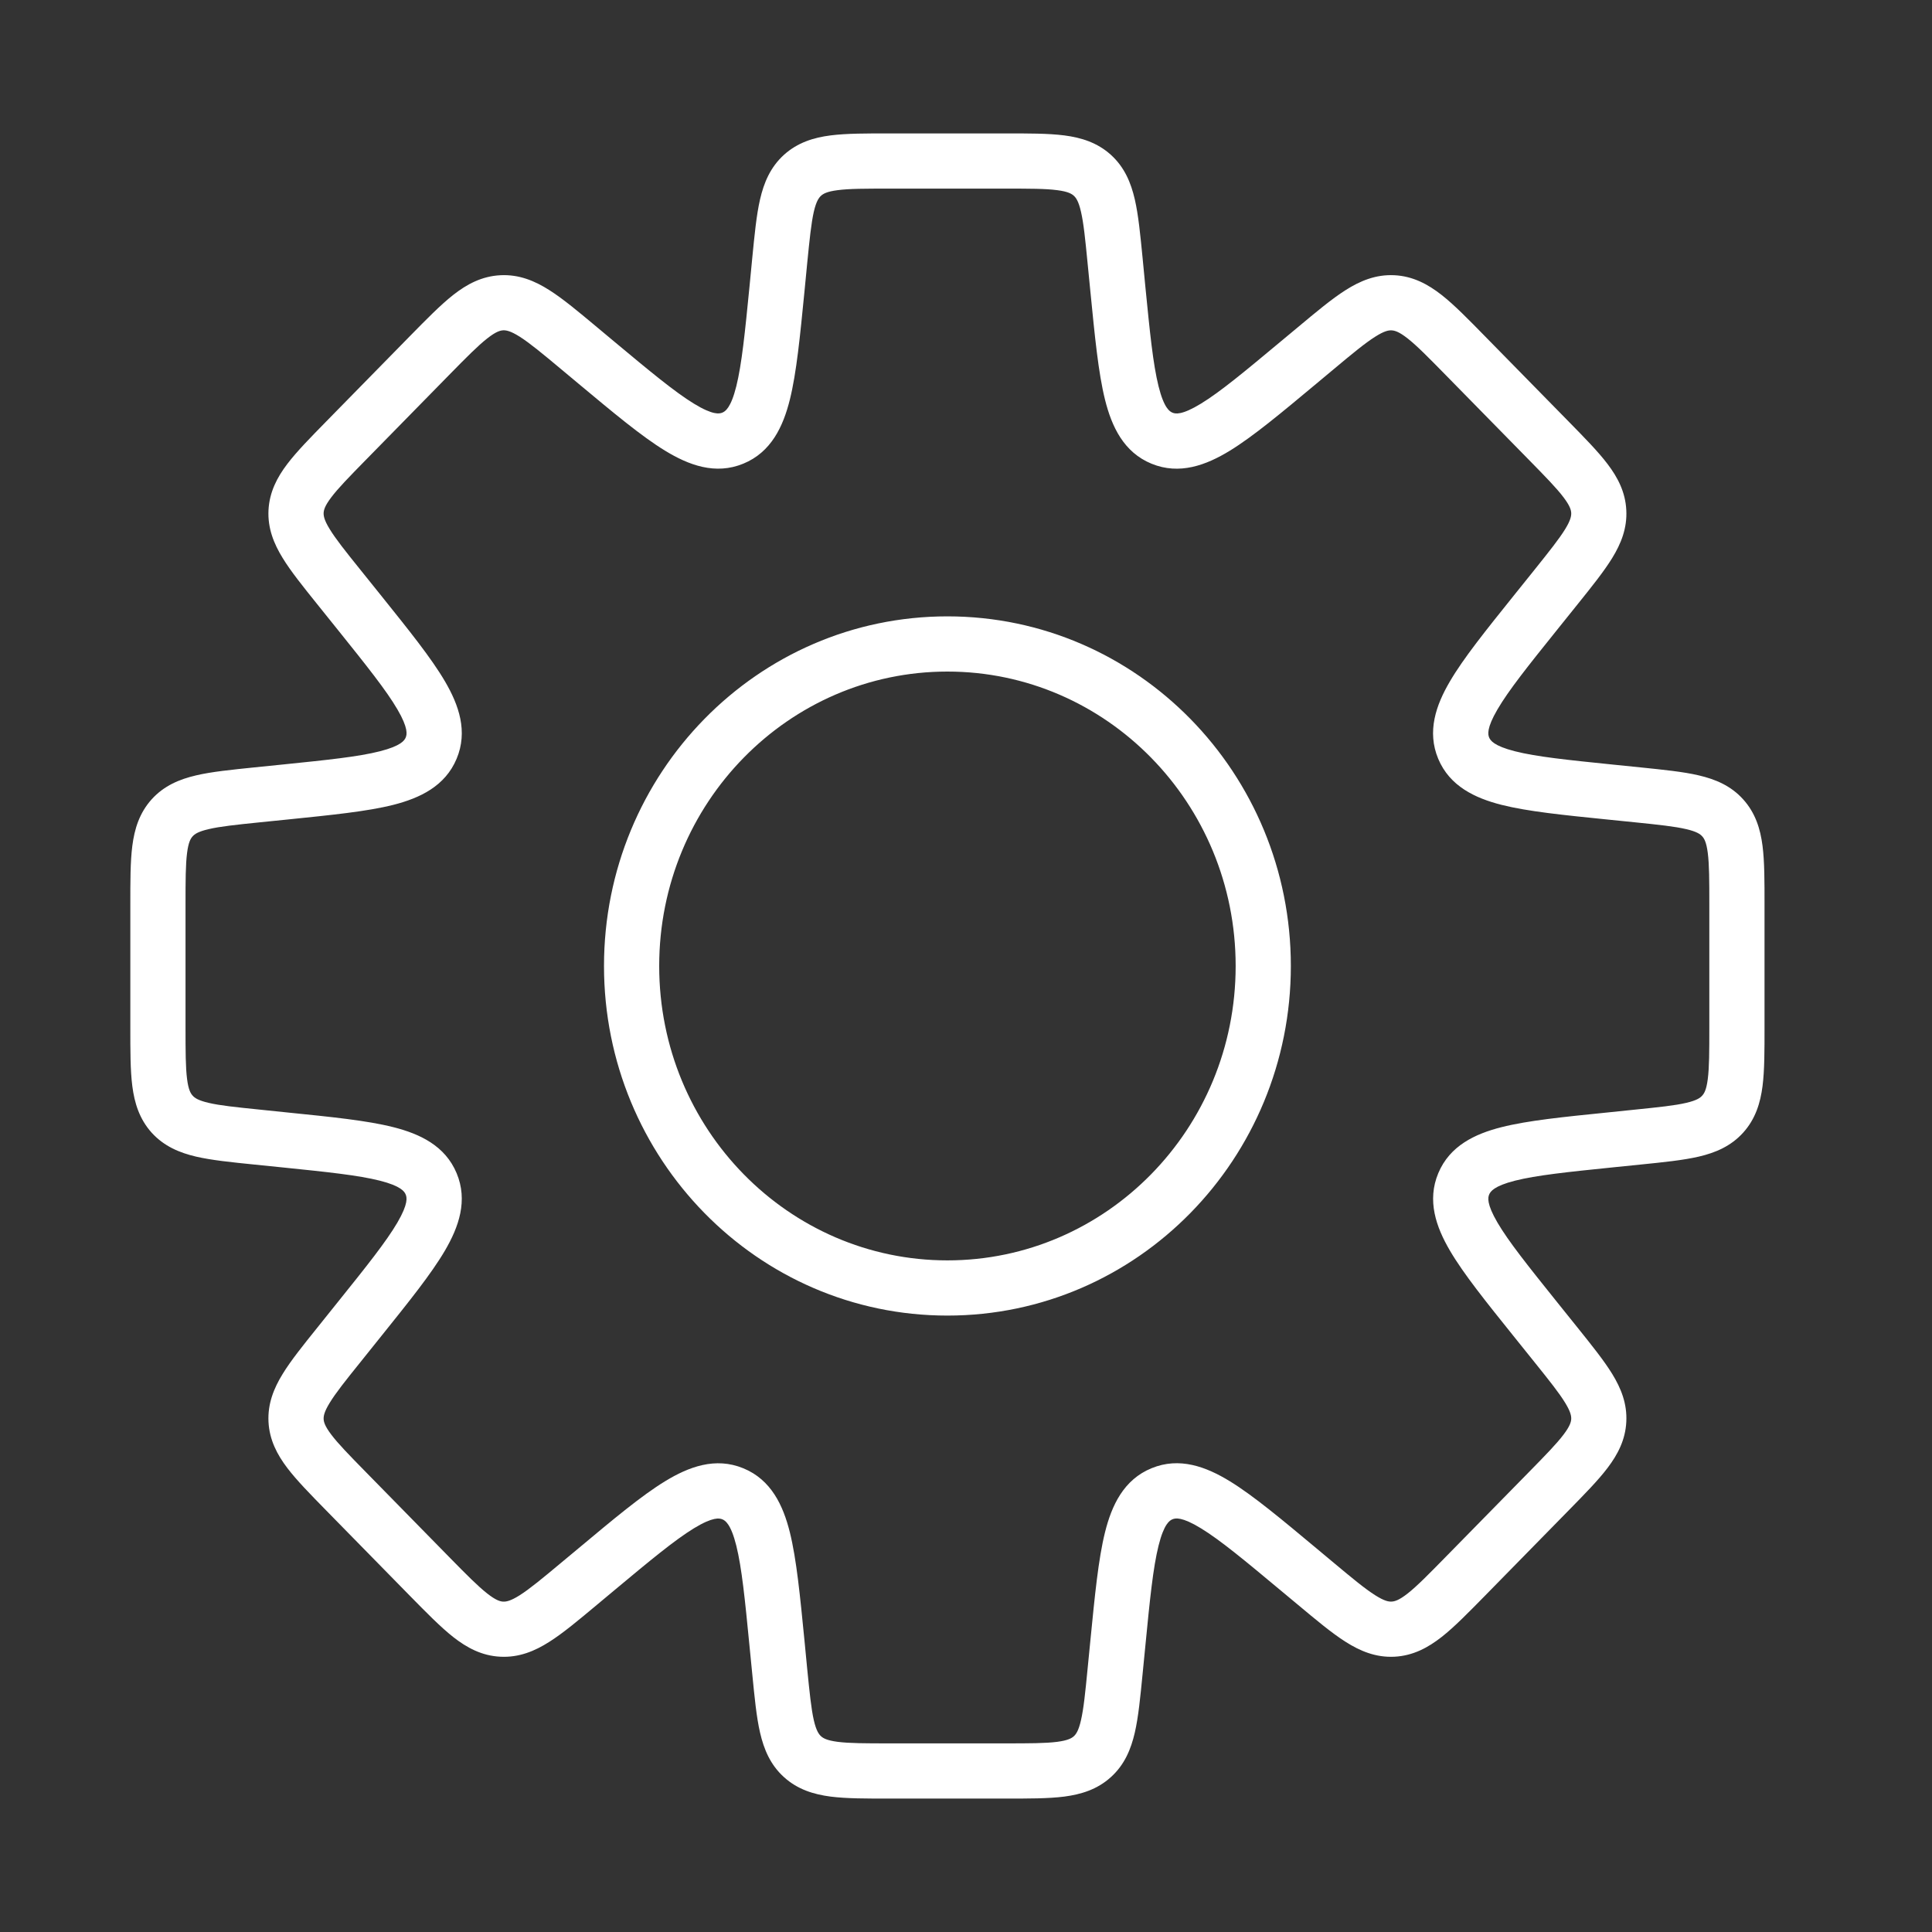 <svg width="35" height="35" viewBox="0 0 35 35" fill="none" xmlns="http://www.w3.org/2000/svg">
    <rect x="0" y="0" width="35" height="35" fill="#333333" stroke="none"/>
    <path d="M20.201 4.721L20.699 4.672V4.672L20.201 4.721ZM20.251 5.23L20.748 5.181V5.181L20.251 5.23ZM23.523 6.57L23.202 6.186V6.186L23.523 6.57ZM23.837 6.308L24.158 6.691V6.691L23.837 6.308ZM25.236 5.486L25.261 4.986L25.236 5.486ZM26.546 6.443L26.189 6.793L26.546 6.443ZM28.057 7.983L27.7 8.333L28.057 7.983ZM28.963 9.267L28.464 9.292V9.292L28.963 9.267ZM28.189 10.635L28.579 10.948L28.189 10.635ZM27.81 11.107L27.42 10.794V10.794L27.81 11.107ZM26.516 13.553L26.055 13.747V13.747L26.516 13.553ZM29.167 14.349L29.217 13.851H29.217L29.167 14.349ZM29.669 14.4L29.619 14.897H29.619L29.669 14.4ZM31.209 14.816L30.837 15.151V15.151L31.209 14.816ZM31.209 20.184L30.837 19.848V19.848L31.209 20.184ZM29.669 20.6L29.72 21.097L29.669 20.6ZM29.167 20.651L29.116 20.154L29.167 20.651ZM26.517 21.446L26.056 21.253V21.253L26.517 21.446ZM27.81 23.892L27.42 24.205L27.81 23.892ZM28.189 24.364L28.579 24.051L28.189 24.364ZM28.963 25.732L28.464 25.707V25.707L28.963 25.732ZM28.057 27.016L28.414 27.366V27.366L28.057 27.016ZM26.547 28.556L26.189 28.206L26.547 28.556ZM25.236 29.513L25.261 30.013H25.261L25.236 29.513ZM23.837 28.692L23.517 29.075H23.517L23.837 28.692ZM23.523 28.429L23.843 28.045H23.843L23.523 28.429ZM20.251 29.769L20.749 29.818V29.818L20.251 29.769ZM20.201 30.278L20.699 30.327L20.201 30.278ZM19.789 31.824L19.453 31.454V31.454L19.789 31.824ZM14.538 31.824L14.202 32.194L14.202 32.194L14.538 31.824ZM14.126 30.278L13.628 30.327H13.628L14.126 30.278ZM14.076 29.77L14.574 29.721L14.574 29.721L14.076 29.77ZM13.275 27.061L13.086 27.524L13.275 27.061ZM10.804 28.429L10.484 28.046H10.484L10.804 28.429ZM10.489 28.692L10.81 29.076H10.81L10.489 28.692ZM9.09 29.514L9.066 30.013H9.066L9.09 29.514ZM7.78 28.557L7.423 28.907L7.423 28.907L7.78 28.557ZM6.27 27.017L6.627 26.667L6.627 26.667L6.27 27.017ZM5.364 25.733L5.863 25.708L5.364 25.733ZM6.138 24.365L6.528 24.678H6.528L6.138 24.365ZM6.517 23.892L6.127 23.579H6.127L6.517 23.892ZM7.811 21.446L8.272 21.253V21.253L7.811 21.446ZM5.16 20.651L5.109 21.148H5.109L5.16 20.651ZM4.658 20.6L4.708 20.102H4.708L4.658 20.6ZM3.118 20.184L3.49 19.848L3.49 19.848L3.118 20.184ZM4.658 14.4L4.607 13.902H4.607L4.658 14.4ZM5.161 14.349L5.211 14.846H5.211L5.161 14.349ZM7.811 13.553L7.35 13.36L7.811 13.553ZM6.518 11.107L6.128 11.42L6.518 11.107ZM6.138 10.634L6.528 10.321L6.138 10.634ZM5.364 9.266L4.864 9.242V9.242L5.364 9.266ZM6.27 7.982L5.913 7.632L6.27 7.982ZM7.78 6.442L8.137 6.792H8.137L7.78 6.442ZM10.489 6.307L10.81 5.923L10.81 5.923L10.489 6.307ZM10.805 6.57L10.484 6.954H10.484L10.805 6.57ZM13.275 7.938L13.086 7.475L13.275 7.938ZM14.076 5.229L13.579 5.18V5.18L14.076 5.229ZM14.126 4.721L14.623 4.77V4.77L14.126 4.721ZM20.699 4.672C20.658 4.257 20.624 3.898 20.558 3.612C20.489 3.313 20.373 3.03 20.125 2.805L19.453 3.546C19.491 3.581 19.539 3.642 19.583 3.836C19.631 4.044 19.66 4.328 19.703 4.77L20.699 4.672ZM20.748 5.181L20.699 4.672L19.703 4.77L19.753 5.278L20.748 5.181ZM21.241 7.476C21.19 7.455 21.087 7.395 20.988 6.997C20.889 6.6 20.831 6.025 20.748 5.181L19.753 5.278C19.833 6.088 19.897 6.753 20.018 7.239C20.139 7.726 20.356 8.194 20.862 8.401L21.241 7.476ZM23.202 6.186C22.551 6.729 22.106 7.099 21.757 7.312C21.407 7.526 21.292 7.497 21.241 7.476L20.862 8.401C21.368 8.608 21.851 8.427 22.278 8.166C22.706 7.904 23.218 7.475 23.843 6.954L23.202 6.186ZM23.517 5.924L23.202 6.186L23.843 6.954L24.158 6.691L23.517 5.924ZM25.261 4.986C24.923 4.969 24.637 5.09 24.375 5.257C24.124 5.416 23.843 5.652 23.517 5.924L24.158 6.691C24.504 6.402 24.728 6.217 24.911 6.101C25.082 5.992 25.16 5.982 25.211 5.985L25.261 4.986ZM26.903 6.093C26.606 5.79 26.35 5.527 26.117 5.344C25.872 5.152 25.6 5.003 25.261 4.986L25.211 5.985C25.263 5.988 25.34 6.005 25.499 6.13C25.67 6.264 25.873 6.471 26.189 6.793L26.903 6.093ZM28.414 7.633L26.903 6.093L26.189 6.793L27.7 8.333L28.414 7.633ZM29.462 9.242C29.446 8.914 29.306 8.648 29.123 8.407C28.949 8.177 28.7 7.925 28.414 7.633L27.7 8.333C28.005 8.644 28.2 8.844 28.326 9.011C28.444 9.167 28.461 9.241 28.464 9.292L29.462 9.242ZM28.579 10.948C28.835 10.629 29.057 10.353 29.208 10.107C29.366 9.849 29.479 9.571 29.462 9.242L28.464 9.292C28.466 9.343 28.457 9.419 28.355 9.585C28.245 9.764 28.071 9.982 27.799 10.322L28.579 10.948ZM28.2 11.42L28.579 10.948L27.799 10.322L27.42 10.794L28.2 11.42ZM26.977 13.36C26.956 13.309 26.927 13.196 27.128 12.852C27.33 12.506 27.681 12.066 28.2 11.42L27.42 10.794C26.923 11.414 26.513 11.922 26.265 12.347C26.015 12.773 25.847 13.25 26.055 13.747L26.977 13.36ZM29.217 13.851C28.394 13.767 27.833 13.709 27.445 13.61C27.059 13.512 26.999 13.412 26.977 13.36L26.055 13.747C26.263 14.243 26.721 14.458 27.199 14.58C27.676 14.701 28.326 14.766 29.116 14.846L29.217 13.851ZM29.72 13.902L29.217 13.851L29.116 14.846L29.619 14.897L29.72 13.902ZM31.579 14.481C31.356 14.233 31.075 14.117 30.776 14.047C30.492 13.98 30.134 13.945 29.72 13.902L29.619 14.897C30.059 14.942 30.341 14.972 30.549 15.021C30.742 15.066 30.803 15.113 30.837 15.151L31.579 14.481ZM31.966 16.39C31.966 15.974 31.967 15.614 31.93 15.324C31.891 15.02 31.803 14.729 31.579 14.481L30.837 15.151C30.872 15.189 30.913 15.255 30.938 15.452C30.965 15.663 30.966 15.947 30.966 16.39H31.966ZM31.966 18.61V16.39H30.966V18.61H31.966ZM31.579 20.519C31.803 20.271 31.891 19.979 31.93 19.676C31.967 19.386 31.966 19.026 31.966 18.61H30.966C30.966 19.053 30.965 19.337 30.938 19.548C30.913 19.745 30.872 19.81 30.837 19.848L31.579 20.519ZM29.72 21.097C30.134 21.055 30.492 21.019 30.776 20.953C31.075 20.883 31.356 20.766 31.579 20.519L30.837 19.848C30.803 19.887 30.742 19.934 30.549 19.979C30.341 20.028 30.059 20.057 29.619 20.102L29.72 21.097ZM29.218 21.148L29.72 21.097L29.619 20.102L29.116 20.154L29.218 21.148ZM26.978 21.639C27 21.588 27.06 21.487 27.446 21.389C27.834 21.291 28.394 21.232 29.218 21.148L29.116 20.154C28.326 20.234 27.677 20.299 27.2 20.42C26.722 20.541 26.264 20.756 26.056 21.253L26.978 21.639ZM28.2 23.579C27.682 22.933 27.33 22.493 27.128 22.148C26.927 21.804 26.956 21.691 26.978 21.639L26.056 21.253C25.848 21.75 26.016 22.227 26.265 22.653C26.513 23.077 26.923 23.586 27.42 24.205L28.2 23.579ZM28.579 24.051L28.2 23.579L27.42 24.205L27.799 24.677L28.579 24.051ZM29.462 25.757C29.479 25.428 29.366 25.15 29.208 24.892C29.057 24.646 28.835 24.37 28.579 24.051L27.799 24.677C28.072 25.017 28.246 25.235 28.355 25.414C28.457 25.581 28.466 25.656 28.464 25.707L29.462 25.757ZM28.414 27.366C28.7 27.074 28.949 26.822 29.123 26.592C29.306 26.351 29.446 26.085 29.462 25.757L28.464 25.707C28.461 25.758 28.444 25.832 28.326 25.988C28.2 26.155 28.005 26.355 27.7 26.666L28.414 27.366ZM26.904 28.906L28.414 27.366L27.7 26.666L26.189 28.206L26.904 28.906ZM25.261 30.013C25.6 29.996 25.872 29.847 26.117 29.655C26.35 29.472 26.606 29.209 26.904 28.906L26.189 28.206C25.873 28.528 25.67 28.735 25.499 28.869C25.34 28.994 25.263 29.011 25.212 29.014L25.261 30.013ZM23.517 29.075C23.843 29.347 24.124 29.583 24.375 29.742C24.637 29.909 24.923 30.03 25.261 30.013L25.212 29.014C25.16 29.017 25.082 29.007 24.911 28.898C24.728 28.782 24.504 28.597 24.158 28.308L23.517 29.075ZM23.202 28.813L23.517 29.075L24.158 28.308L23.843 28.045L23.202 28.813ZM21.241 27.523C21.292 27.502 21.407 27.473 21.757 27.687C22.106 27.9 22.551 28.27 23.202 28.813L23.843 28.045C23.218 27.524 22.706 27.095 22.278 26.833C21.851 26.572 21.368 26.39 20.862 26.598L21.241 27.523ZM20.749 29.818C20.831 28.974 20.889 28.399 20.988 28.002C21.087 27.604 21.19 27.544 21.241 27.523L20.862 26.598C20.356 26.805 20.139 27.273 20.018 27.76C19.897 28.246 19.833 28.911 19.753 29.721L20.749 29.818ZM20.699 30.327L20.749 29.818L19.753 29.721L19.703 30.23L20.699 30.327ZM20.125 32.194C20.373 31.97 20.489 31.687 20.558 31.388C20.624 31.102 20.658 30.743 20.699 30.327L19.703 30.23C19.66 30.672 19.631 30.955 19.583 31.163C19.539 31.358 19.491 31.419 19.453 31.454L20.125 32.194ZM18.211 32.583C18.628 32.583 18.989 32.584 19.28 32.547C19.584 32.507 19.877 32.419 20.125 32.194L19.453 31.454C19.415 31.488 19.349 31.529 19.152 31.555C18.94 31.582 18.655 31.583 18.211 31.583V32.583ZM16.116 32.583H18.211V31.583H16.116V32.583ZM14.202 32.194C14.45 32.419 14.742 32.507 15.047 32.547C15.338 32.584 15.699 32.583 16.116 32.583V31.583C15.672 31.583 15.387 31.582 15.175 31.555C14.977 31.529 14.912 31.488 14.874 31.454L14.202 32.194ZM13.628 30.327C13.669 30.743 13.703 31.102 13.769 31.388C13.838 31.687 13.954 31.97 14.202 32.194L14.874 31.454C14.836 31.419 14.788 31.358 14.743 31.163C14.696 30.955 14.667 30.672 14.623 30.23L13.628 30.327ZM13.578 29.819L13.628 30.327L14.623 30.23L14.574 29.721L13.578 29.819ZM13.086 27.524C13.137 27.545 13.24 27.605 13.339 28.002C13.438 28.4 13.496 28.975 13.578 29.819L14.574 29.721C14.494 28.911 14.43 28.247 14.309 27.76C14.188 27.274 13.971 26.806 13.465 26.599L13.086 27.524ZM11.125 28.813C11.776 28.27 12.221 27.901 12.57 27.687C12.92 27.474 13.035 27.503 13.086 27.524L13.465 26.599C12.959 26.391 12.476 26.573 12.049 26.834C11.621 27.095 11.109 27.524 10.484 28.046L11.125 28.813ZM10.81 29.076L11.125 28.813L10.484 28.046L10.169 28.308L10.81 29.076ZM9.066 30.013C9.404 30.03 9.69 29.91 9.952 29.743C10.203 29.584 10.484 29.348 10.81 29.076L10.169 28.308C9.823 28.597 9.599 28.782 9.416 28.899C9.245 29.007 9.167 29.017 9.115 29.015L9.066 30.013ZM7.423 28.907C7.721 29.21 7.977 29.472 8.21 29.656C8.455 29.848 8.727 29.997 9.066 30.013L9.115 29.015C9.064 29.012 8.987 28.994 8.828 28.869C8.657 28.735 8.453 28.529 8.137 28.207L7.423 28.907ZM5.913 27.367L7.423 28.907L8.137 28.207L6.627 26.667L5.913 27.367ZM4.864 25.758C4.881 26.086 5.021 26.352 5.204 26.593C5.378 26.822 5.627 27.075 5.913 27.367L6.627 26.667C6.322 26.356 6.127 26.156 6.001 25.989C5.883 25.833 5.866 25.759 5.863 25.708L4.864 25.758ZM5.748 24.052C5.492 24.371 5.269 24.647 5.119 24.893C4.961 25.15 4.848 25.429 4.864 25.758L5.863 25.708C5.861 25.657 5.87 25.581 5.972 25.415C6.081 25.236 6.255 25.017 6.528 24.678L5.748 24.052ZM6.127 23.579L5.748 24.052L6.528 24.678L6.907 24.205L6.127 23.579ZM7.349 21.639C7.371 21.691 7.4 21.804 7.199 22.148C6.997 22.493 6.645 22.934 6.127 23.579L6.907 24.205C7.404 23.586 7.814 23.077 8.062 22.653C8.311 22.227 8.48 21.75 8.272 21.253L7.349 21.639ZM5.109 21.148C5.933 21.232 6.494 21.291 6.881 21.389C7.268 21.487 7.328 21.588 7.349 21.639L8.272 21.253C8.064 20.756 7.606 20.541 7.127 20.42C6.651 20.299 6.001 20.234 5.211 20.154L5.109 21.148ZM4.607 21.097L5.109 21.148L5.211 20.154L4.708 20.102L4.607 21.097ZM2.747 20.519C2.971 20.766 3.252 20.883 3.551 20.953C3.835 21.019 4.193 21.055 4.607 21.097L4.708 20.102C4.268 20.057 3.985 20.028 3.778 19.979C3.585 19.934 3.524 19.887 3.49 19.848L2.747 20.519ZM2.361 18.61C2.361 19.026 2.36 19.386 2.397 19.676C2.436 19.979 2.524 20.271 2.747 20.519L3.49 19.848C3.455 19.81 3.414 19.745 3.389 19.548C3.362 19.337 3.361 19.053 3.361 18.61H2.361ZM2.361 16.39V18.61H3.361V16.39H2.361ZM2.747 14.481C2.524 14.729 2.436 15.02 2.397 15.324C2.36 15.614 2.361 15.974 2.361 16.39H3.361C3.361 15.947 3.362 15.663 3.389 15.452C3.414 15.255 3.455 15.189 3.49 15.151L2.747 14.481ZM4.607 13.902C4.193 13.945 3.835 13.98 3.551 14.047C3.252 14.117 2.971 14.233 2.747 14.481L3.49 15.151C3.524 15.113 3.585 15.066 3.778 15.021C3.985 14.972 4.268 14.942 4.708 14.897L4.607 13.902ZM5.11 13.851L4.607 13.902L4.708 14.897L5.211 14.846L5.11 13.851ZM7.35 13.36C7.328 13.412 7.268 13.512 6.882 13.61C6.494 13.709 5.934 13.767 5.11 13.851L5.211 14.846C6.001 14.765 6.651 14.701 7.128 14.58C7.606 14.458 8.064 14.243 8.272 13.746L7.35 13.36ZM6.128 11.42C6.646 12.066 6.998 12.506 7.2 12.852C7.401 13.196 7.371 13.309 7.35 13.36L8.272 13.746C8.48 13.25 8.312 12.773 8.063 12.347C7.815 11.922 7.405 11.414 6.908 10.794L6.128 11.42ZM5.748 10.947L6.128 11.42L6.908 10.794L6.528 10.321L5.748 10.947ZM4.864 9.242C4.848 9.57 4.961 9.849 5.119 10.106C5.269 10.352 5.492 10.628 5.748 10.947L6.528 10.321C6.255 9.982 6.081 9.763 5.972 9.584C5.87 9.418 5.861 9.342 5.863 9.291L4.864 9.242ZM5.913 7.632C5.627 7.924 5.378 8.177 5.204 8.406C5.021 8.647 4.881 8.913 4.864 9.242L5.863 9.291C5.866 9.24 5.883 9.166 6.001 9.01C6.127 8.843 6.322 8.643 6.627 8.332L5.913 7.632ZM7.423 6.092L5.913 7.632L6.627 8.332L8.137 6.792L7.423 6.092ZM9.066 4.986C8.727 5.003 8.455 5.151 8.21 5.343C7.977 5.527 7.721 5.789 7.423 6.092L8.137 6.792C8.453 6.47 8.657 6.264 8.828 6.13C8.987 6.005 9.064 5.987 9.115 5.984L9.066 4.986ZM10.81 5.923C10.484 5.651 10.203 5.415 9.952 5.256C9.69 5.089 9.404 4.969 9.066 4.986L9.115 5.984C9.167 5.982 9.245 5.992 9.416 6.1C9.599 6.217 9.823 6.402 10.169 6.691L10.81 5.923ZM11.125 6.186L10.81 5.923L10.169 6.691L10.484 6.954L11.125 6.186ZM13.086 7.475C13.035 7.496 12.92 7.526 12.57 7.312C12.221 7.098 11.776 6.729 11.125 6.186L10.484 6.954C11.109 7.475 11.621 7.904 12.049 8.165C12.476 8.426 12.959 8.608 13.465 8.4L13.086 7.475ZM13.579 5.18C13.496 6.024 13.438 6.599 13.339 6.997C13.24 7.394 13.137 7.454 13.086 7.475L13.465 8.4C13.971 8.193 14.188 7.725 14.309 7.239C14.43 6.753 14.494 6.088 14.574 5.278L13.579 5.18ZM13.628 4.672L13.579 5.18L14.574 5.278L14.623 4.77L13.628 4.672ZM14.202 2.805C13.954 3.03 13.838 3.313 13.769 3.612C13.703 3.898 13.669 4.257 13.628 4.672L14.623 4.77C14.667 4.328 14.696 4.044 14.743 3.836C14.788 3.642 14.836 3.581 14.874 3.546L14.202 2.805ZM16.116 2.417C15.699 2.417 15.338 2.416 15.047 2.453C14.742 2.492 14.45 2.581 14.202 2.805L14.874 3.546C14.912 3.512 14.977 3.47 15.175 3.445C15.387 3.417 15.672 3.417 16.116 3.417V2.417ZM18.211 2.417H16.116V3.417H18.211V2.417ZM20.125 2.805C19.877 2.581 19.584 2.492 19.28 2.453C18.989 2.416 18.628 2.417 18.211 2.417V3.417C18.655 3.417 18.94 3.417 19.152 3.445C19.349 3.47 19.415 3.512 19.453 3.546L20.125 2.805ZM22.385 17.5C22.385 20.455 20.038 22.833 17.163 22.833V23.833C20.608 23.833 23.385 20.988 23.385 17.5H22.385ZM17.163 12.166C20.038 12.166 22.385 14.545 22.385 17.5H23.385C23.385 14.011 20.608 11.166 17.163 11.166V12.166ZM11.942 17.5C11.942 14.545 14.289 12.166 17.163 12.166V11.166C13.719 11.166 10.942 14.011 10.942 17.5H11.942ZM17.163 22.833C14.289 22.833 11.942 20.455 11.942 17.5H10.942C10.942 20.988 13.719 23.833 17.163 23.833V22.833Z" fill="white"/>
</svg>
